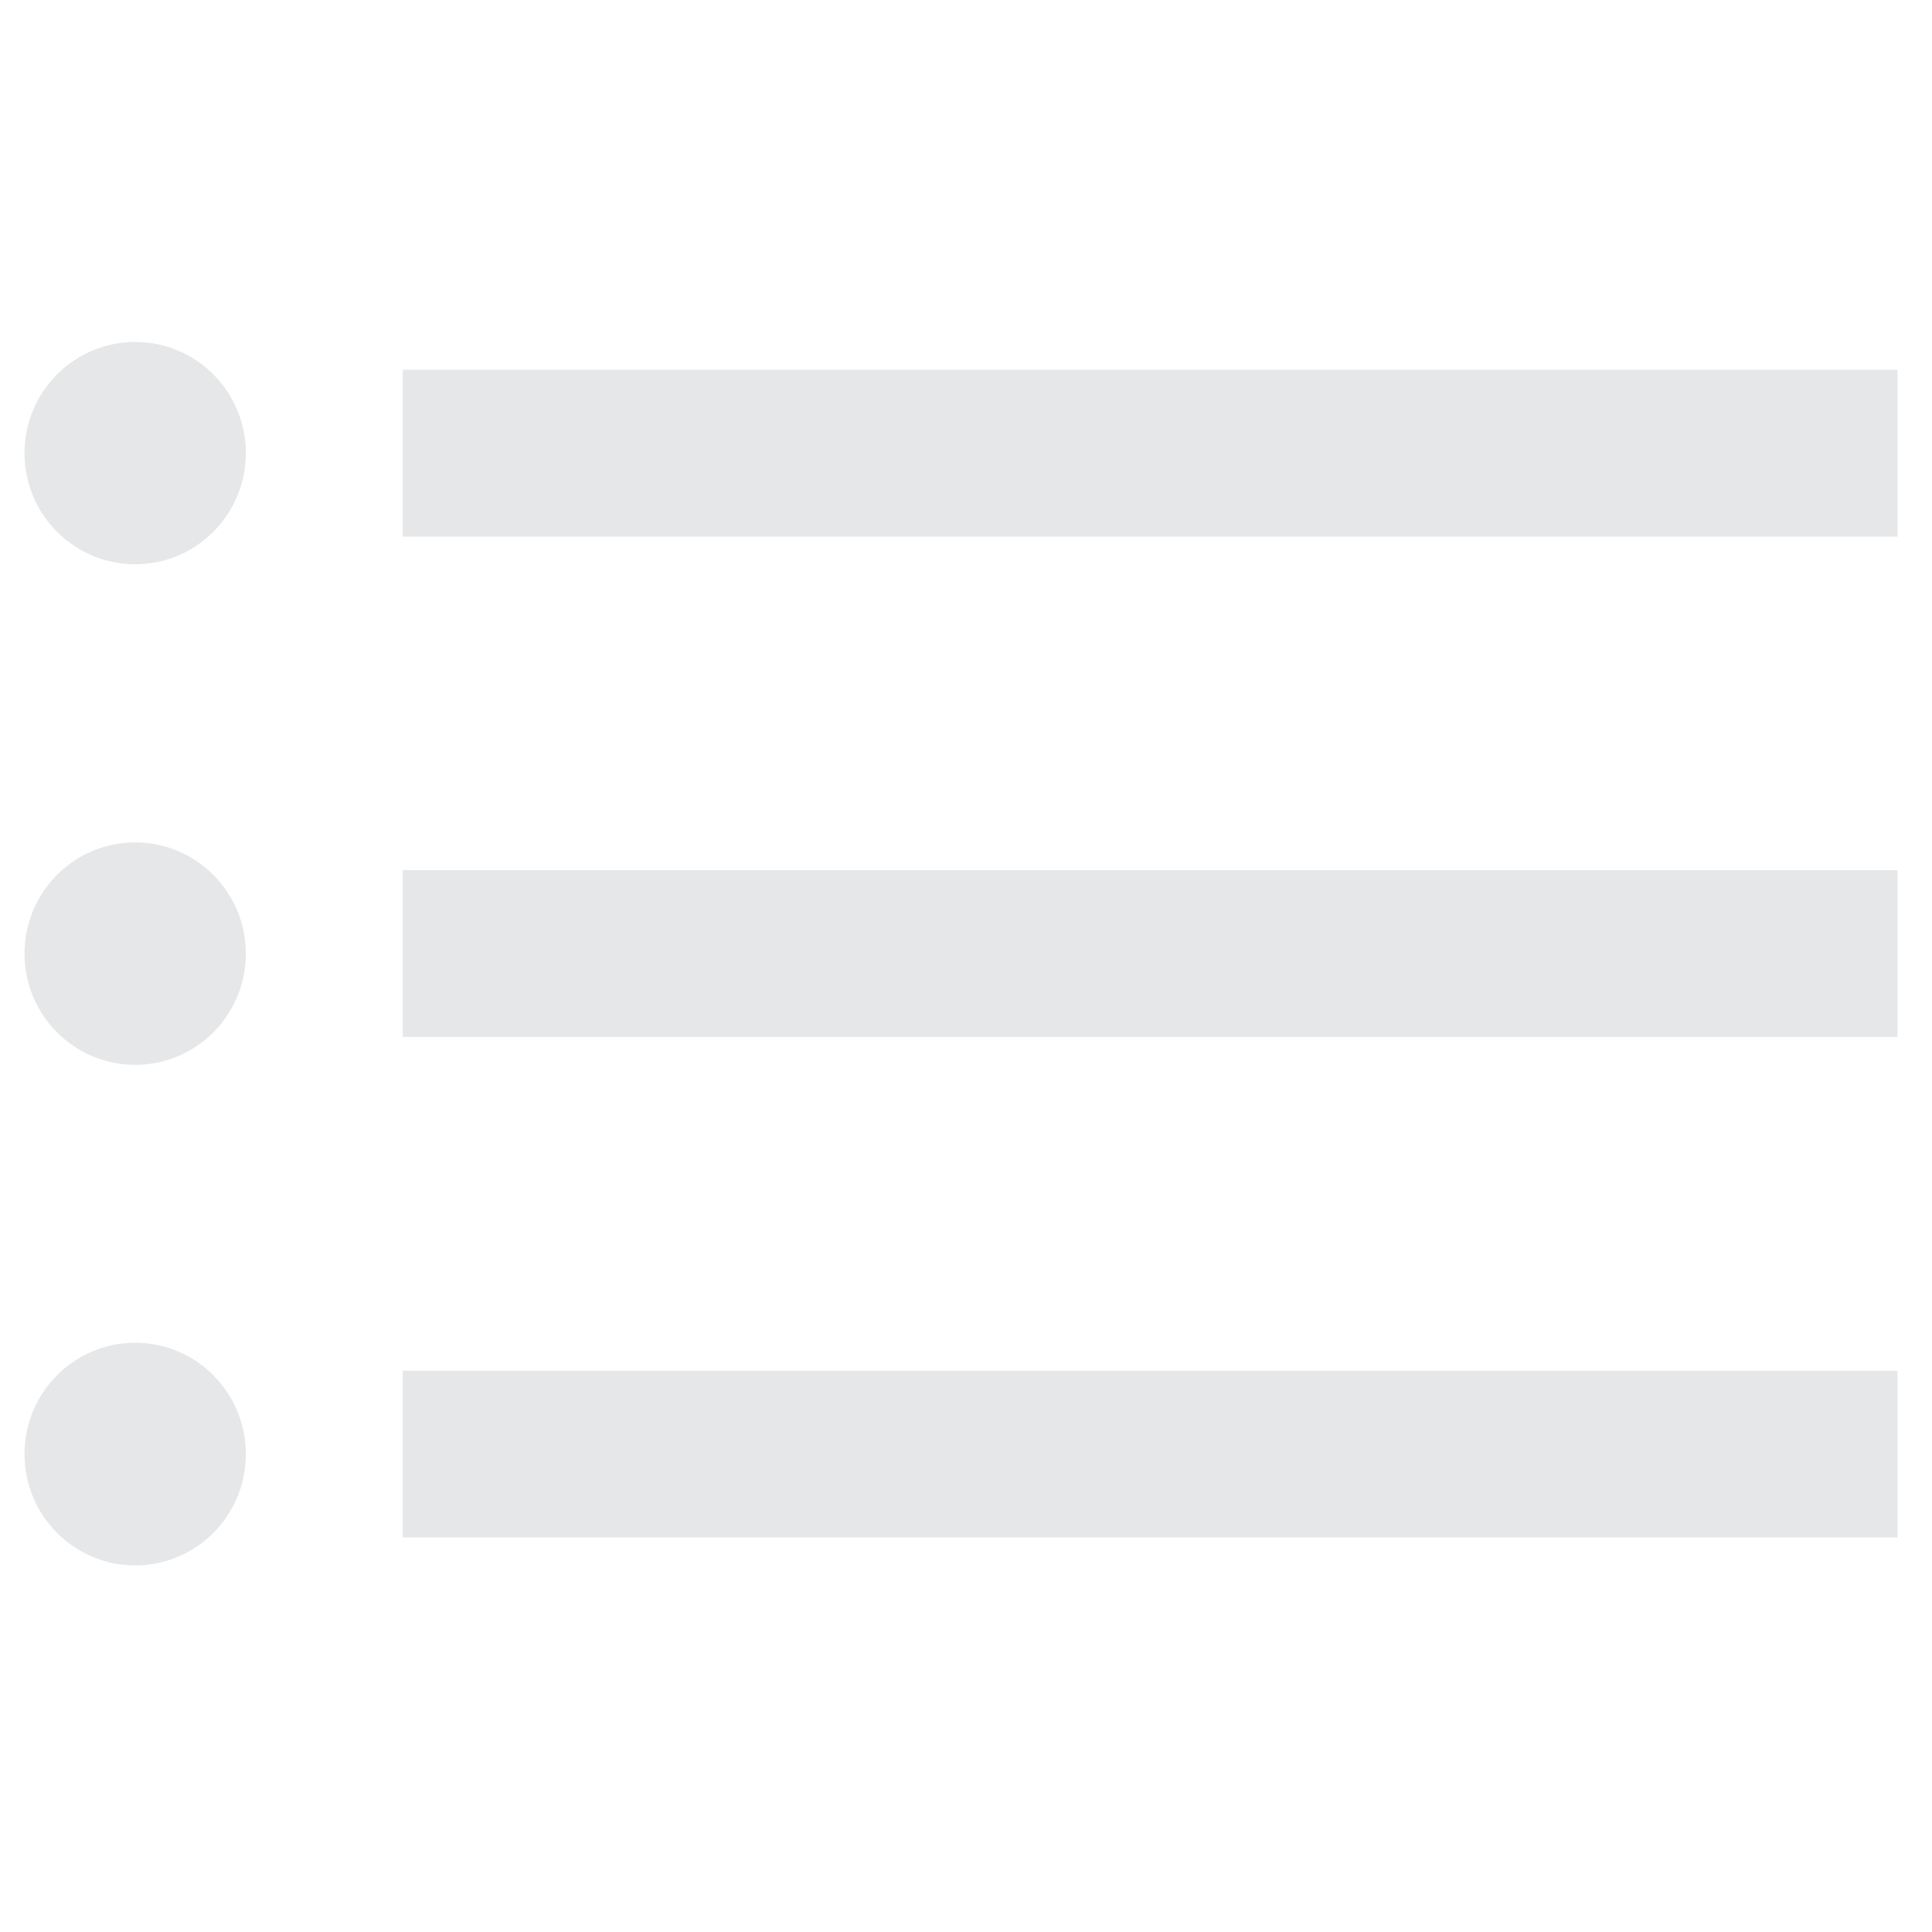 <?xml version="1.0" encoding="utf-8"?>
<!-- Generator: Adobe Illustrator 16.0.0, SVG Export Plug-In . SVG Version: 6.00 Build 0)  -->
<!DOCTYPE svg PUBLIC "-//W3C//DTD SVG 1.1//EN" "http://www.w3.org/Graphics/SVG/1.1/DTD/svg11.dtd">
<svg version="1.1" id="Layer_1" xmlns="http://www.w3.org/2000/svg" xmlns:xlink="http://www.w3.org/1999/xlink" x="0px" y="0px"
	 width="32px" height="32px" viewBox="0 0 32 32" enable-background="new 0 0 32 32" xml:space="preserve">
<rect x="6.671" y="6.124" fill="#E6E7E8" width="24.757" height="2.764"/>
<ellipse fill="#E6E7E8" cx="2.239" cy="7.505" rx="1.833" ry="1.841"/>
<rect x="6.671" y="14.413" fill="#E6E7E8" width="24.757" height="2.763"/>
<ellipse fill="#E6E7E8" cx="2.239" cy="15.795" rx="1.833" ry="1.842"/>
<rect x="6.671" y="22.704" fill="#E6E7E8" width="24.757" height="2.761"/>
<ellipse fill="#E6E7E8" cx="2.239" cy="24.084" rx="1.833" ry="1.844"/>
</svg>
